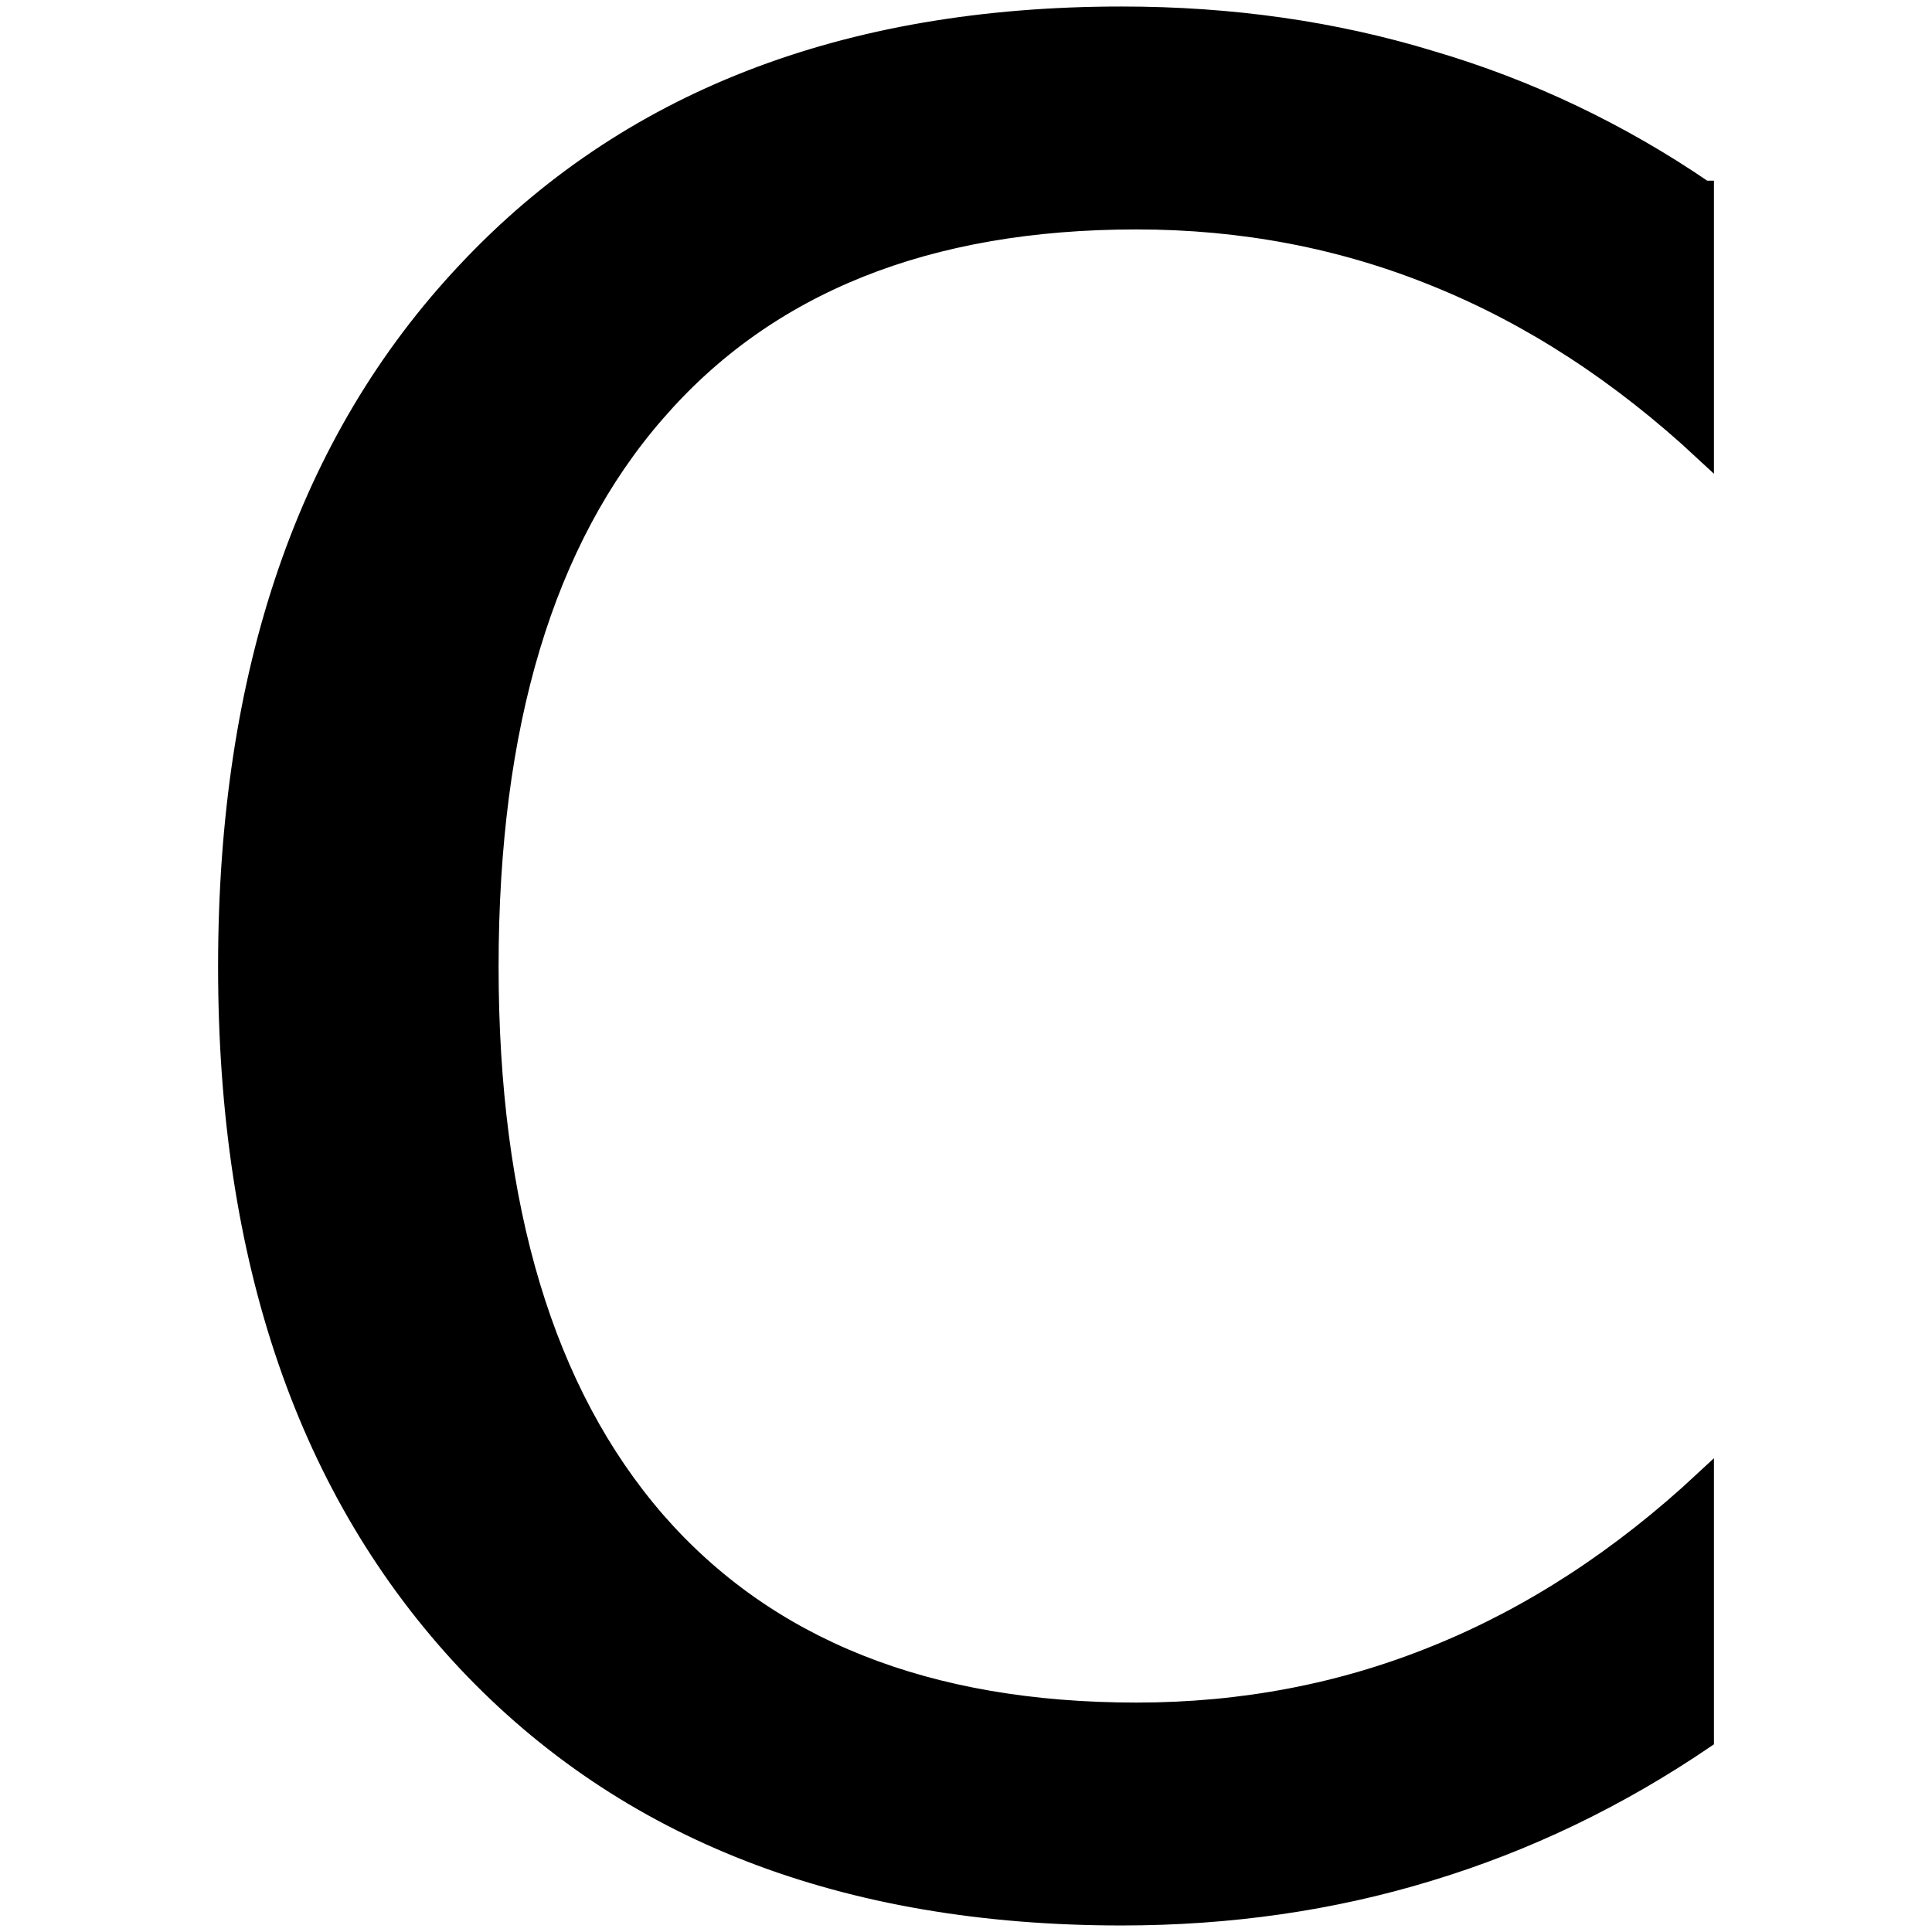 <?xml version="1.0" encoding="UTF-8" standalone="no"?>
<svg
   xmlns:dc="http://purl.org/dc/elements/1.1/"
   xmlns:cc="http://creativecommons.org/ns#"
   xmlns:rdf="http://www.w3.org/1999/02/22-rdf-syntax-ns#"
   xmlns:svg="http://www.w3.org/2000/svg"
   xmlns="http://www.w3.org/2000/svg"
   xmlns:sodipodi="http://sodipodi.sourceforge.net/DTD/sodipodi-0.dtd"
   xmlns:inkscape="http://www.inkscape.org/namespaces/inkscape"
   height="100"
   width="100"
   viewBox="0 0 100 100"
   y="0px"
   x="0px"
   id="Ebene_1"
   version="1.1"
   inkscape:version="0.91 r13725"
   sodipodi:docname="C.svg">
  <sodipodi:namedview
     pagecolor="#ffffff"
     bordercolor="#666666"
     borderopacity="1"
     objecttolerance="10"
     gridtolerance="10"
     guidetolerance="10"
     inkscape:pageopacity="0"
     inkscape:pageshadow="2"
     inkscape:window-width="1119"
     inkscape:window-height="644"
     id="namedview7"
     showgrid="false"
     inkscape:zoom="2.36"
     inkscape:cx="50"
     inkscape:cy="50"
     inkscape:window-x="0"
     inkscape:window-y="0"
     inkscape:window-maximized="0"
     inkscape:current-layer="Ebene_1" />
  <defs
     id="defs7" />
  <g
     id="text2"
     style="font-size:130px;stroke:#000000;stroke-opacity:1"
     aria-label="C"
     transform="translate(-2.013,-1.678)">
    <path
       id="path11"
       style="font-size:130px;stroke:#000000;stroke-opacity:1"
       d="m 90.226,11.529 0,13.521 q -6.475,-6.03 -13.838,-9.014 -7.3,-2.983 -15.552,-2.983 -16.25,0 -24.883,9.966 -8.633,9.902 -8.633,28.691 0,18.726 8.633,28.691 8.633,9.902 24.883,9.902 8.252,0 15.552,-2.983 7.363,-2.983 13.838,-9.014 l 0,13.394 q -6.729,4.57 -14.282,6.855 -7.49,2.285 -15.869,2.285 -21.519,0 -33.896,-13.14 -12.378,-13.203 -12.378,-35.991 0,-22.852 12.378,-35.991 12.378,-13.203 33.896,-13.203 8.506,0 15.996,2.285 7.554,2.222 14.155,6.729 z"
       inkscape:connector-curvature="0" />
  </g>
</svg>
